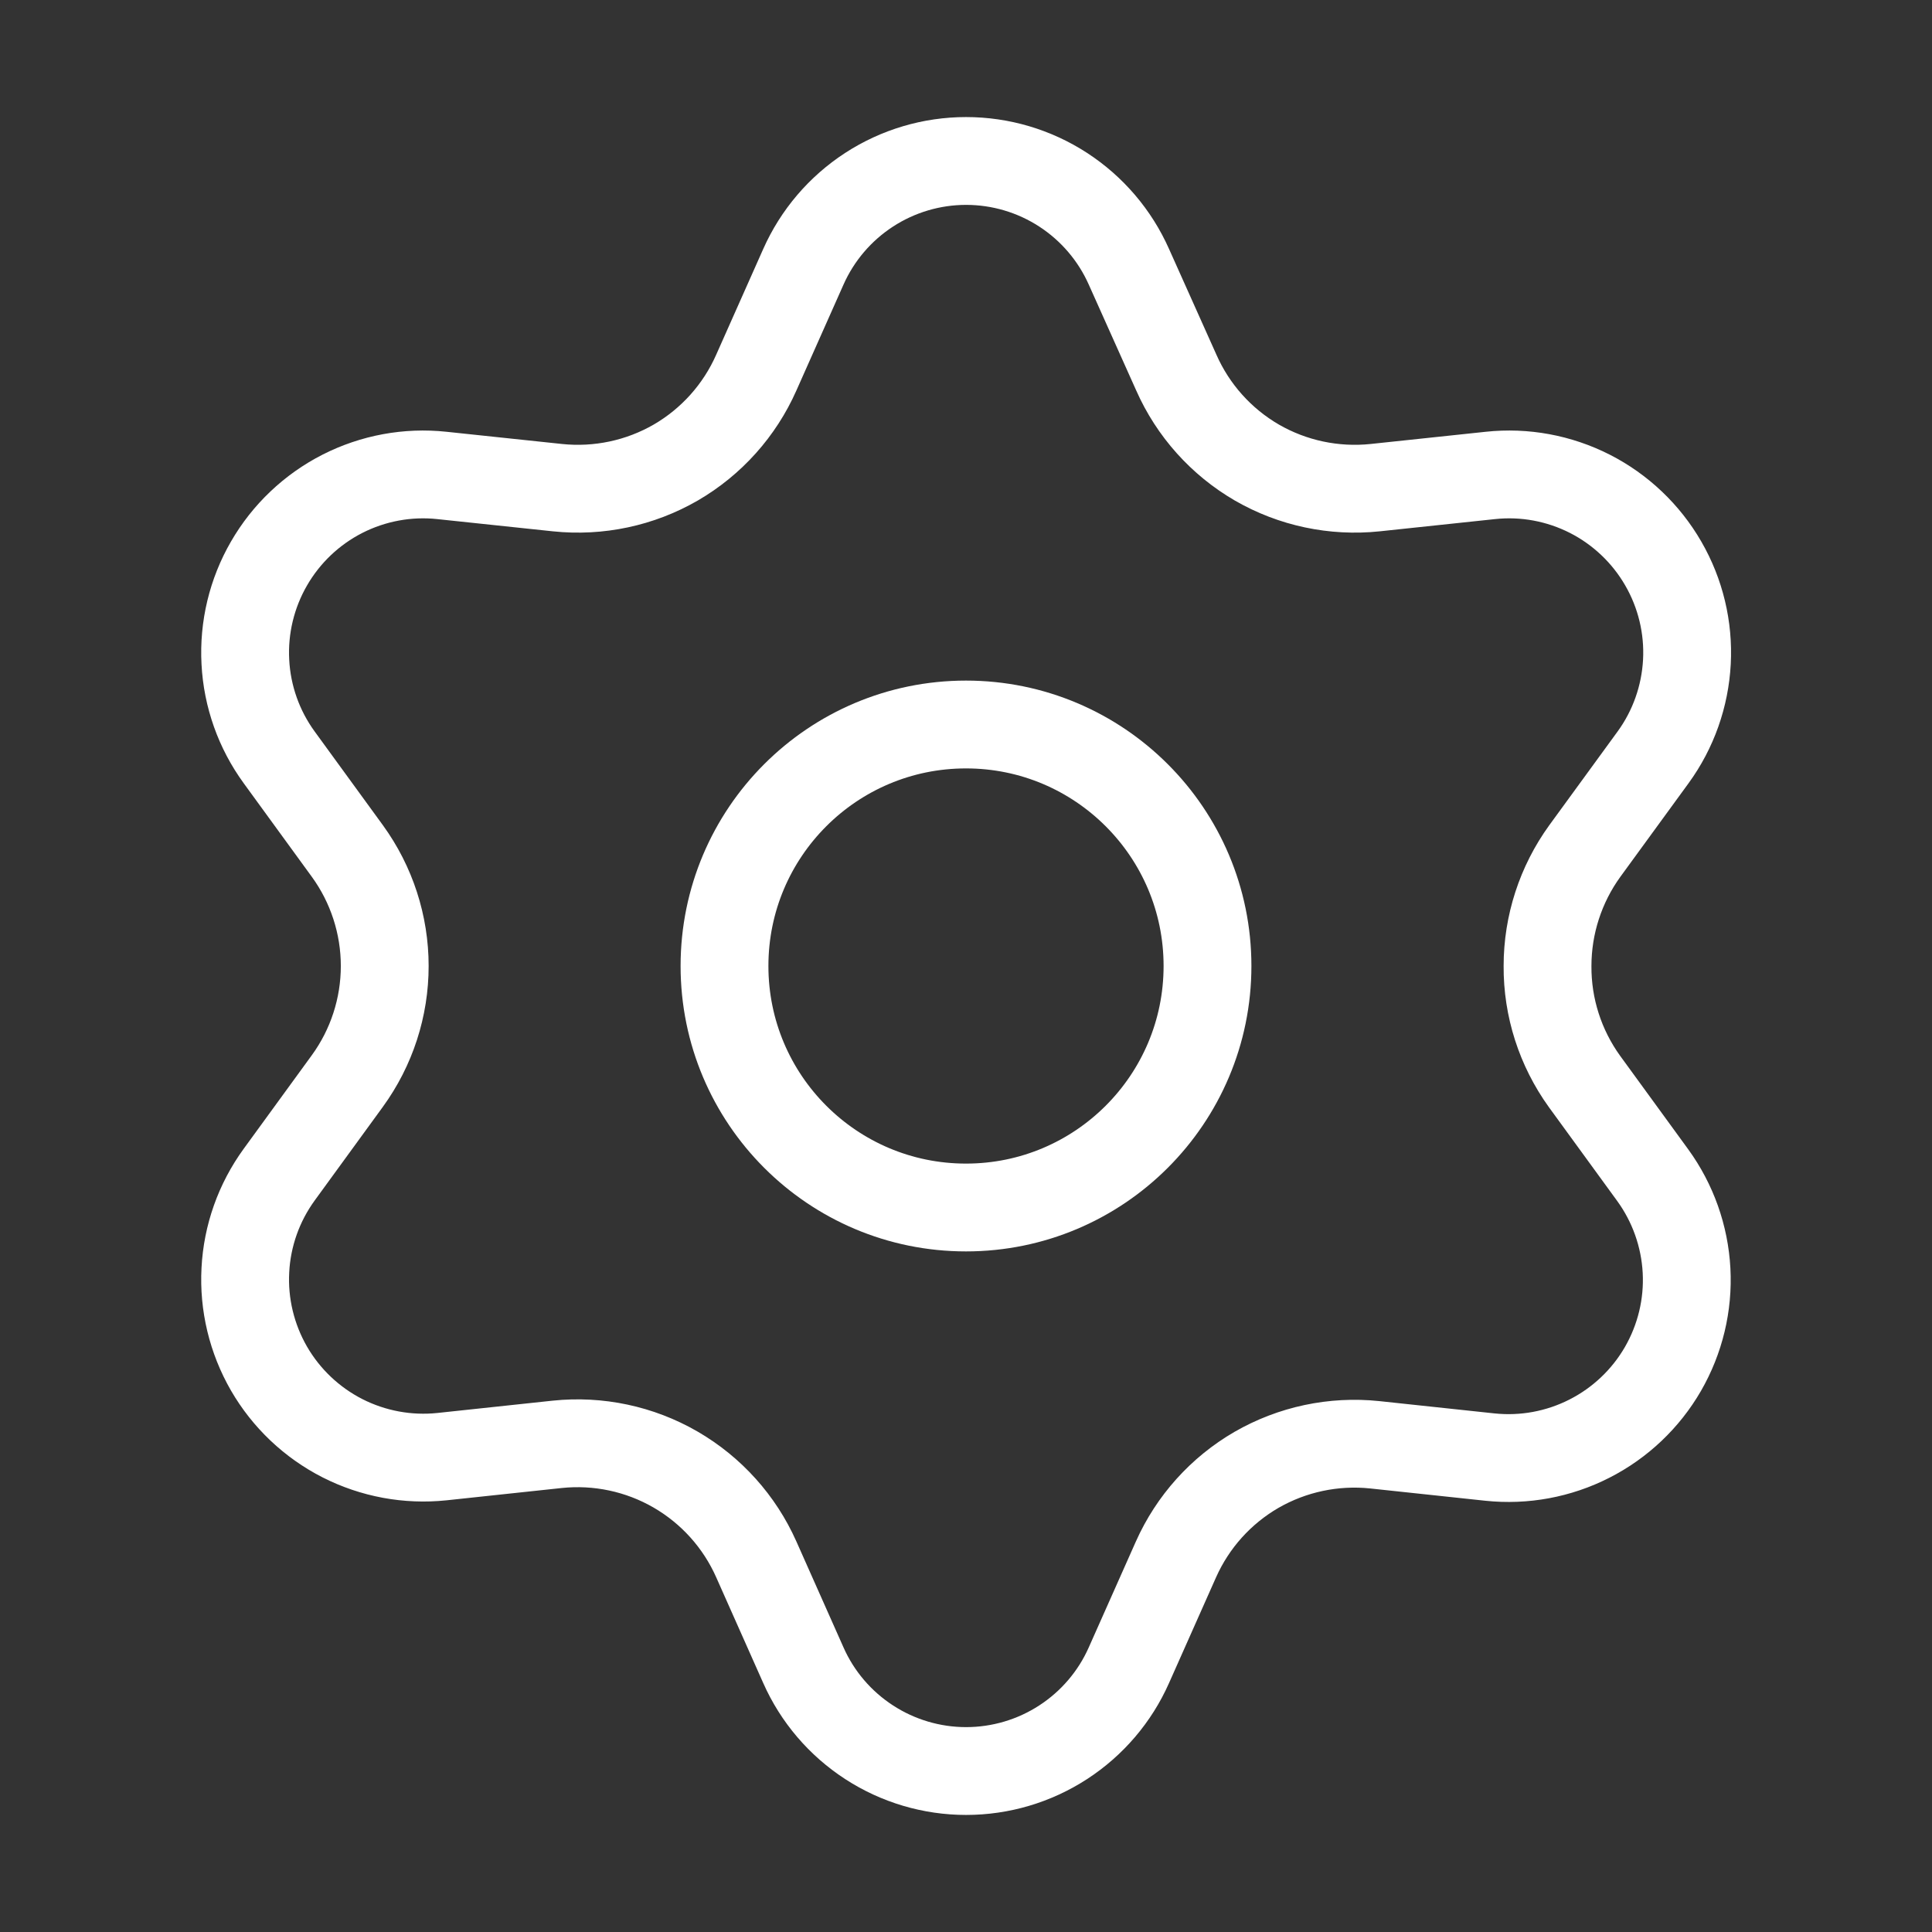 <svg width="22" height="22" viewBox="0 0 22 22" fill="none" xmlns="http://www.w3.org/2000/svg">
<rect x="0" y="0" width="22" height="22" fill="#333333" stroke="none"/>
<path d="M8.612 17.757L9.148 18.962C9.307 19.321 9.567 19.625 9.896 19.839C10.225 20.053 10.609 20.167 11.001 20.167C11.394 20.167 11.778 20.053 12.107 19.839C12.436 19.625 12.696 19.321 12.855 18.962L13.391 17.757C13.582 17.329 13.902 16.973 14.307 16.738C14.715 16.503 15.187 16.403 15.655 16.452L16.966 16.592C17.356 16.633 17.75 16.56 18.099 16.382C18.449 16.204 18.74 15.928 18.936 15.589C19.132 15.249 19.226 14.86 19.205 14.468C19.184 14.076 19.05 13.699 18.82 13.382L18.043 12.315C17.767 11.932 17.619 11.472 17.622 11C17.622 10.53 17.771 10.071 18.047 9.69L18.824 8.624C19.055 8.307 19.188 7.929 19.209 7.538C19.23 7.146 19.136 6.756 18.94 6.417C18.744 6.077 18.453 5.801 18.104 5.623C17.754 5.445 17.36 5.372 16.97 5.414L15.659 5.553C15.191 5.602 14.719 5.502 14.312 5.267C13.906 5.031 13.585 4.673 13.395 4.243L12.855 3.038C12.696 2.68 12.436 2.375 12.107 2.161C11.778 1.947 11.394 1.833 11.001 1.833C10.609 1.833 10.225 1.947 9.896 2.161C9.567 2.375 9.307 2.68 9.148 3.038L8.612 4.243C8.422 4.673 8.101 5.031 7.695 5.267C7.288 5.502 6.816 5.602 6.348 5.553L5.033 5.414C4.643 5.372 4.249 5.445 3.899 5.623C3.55 5.801 3.259 6.077 3.063 6.417C2.867 6.756 2.773 7.146 2.794 7.538C2.814 7.929 2.948 8.307 3.179 8.624L3.955 9.69C4.232 10.071 4.381 10.53 4.381 11C4.381 11.471 4.232 11.929 3.955 12.31L3.179 13.376C2.948 13.694 2.814 14.071 2.794 14.463C2.773 14.854 2.867 15.244 3.063 15.584C3.259 15.923 3.55 16.199 3.899 16.377C4.249 16.555 4.643 16.628 5.033 16.587L6.344 16.447C6.812 16.398 7.284 16.498 7.691 16.733C8.099 16.969 8.421 17.327 8.612 17.757Z" stroke="white" stroke-linecap="round" stroke-linejoin="round"/>
<path d="M11 13.75C12.518 13.75 13.75 12.519 13.75 11C13.75 9.481 12.518 8.25 11 8.25C9.481 8.25 8.25 9.481 8.25 11C8.25 12.519 9.481 13.75 11 13.75Z" stroke="white" stroke-linecap="round" stroke-linejoin="round"/>
</svg>

